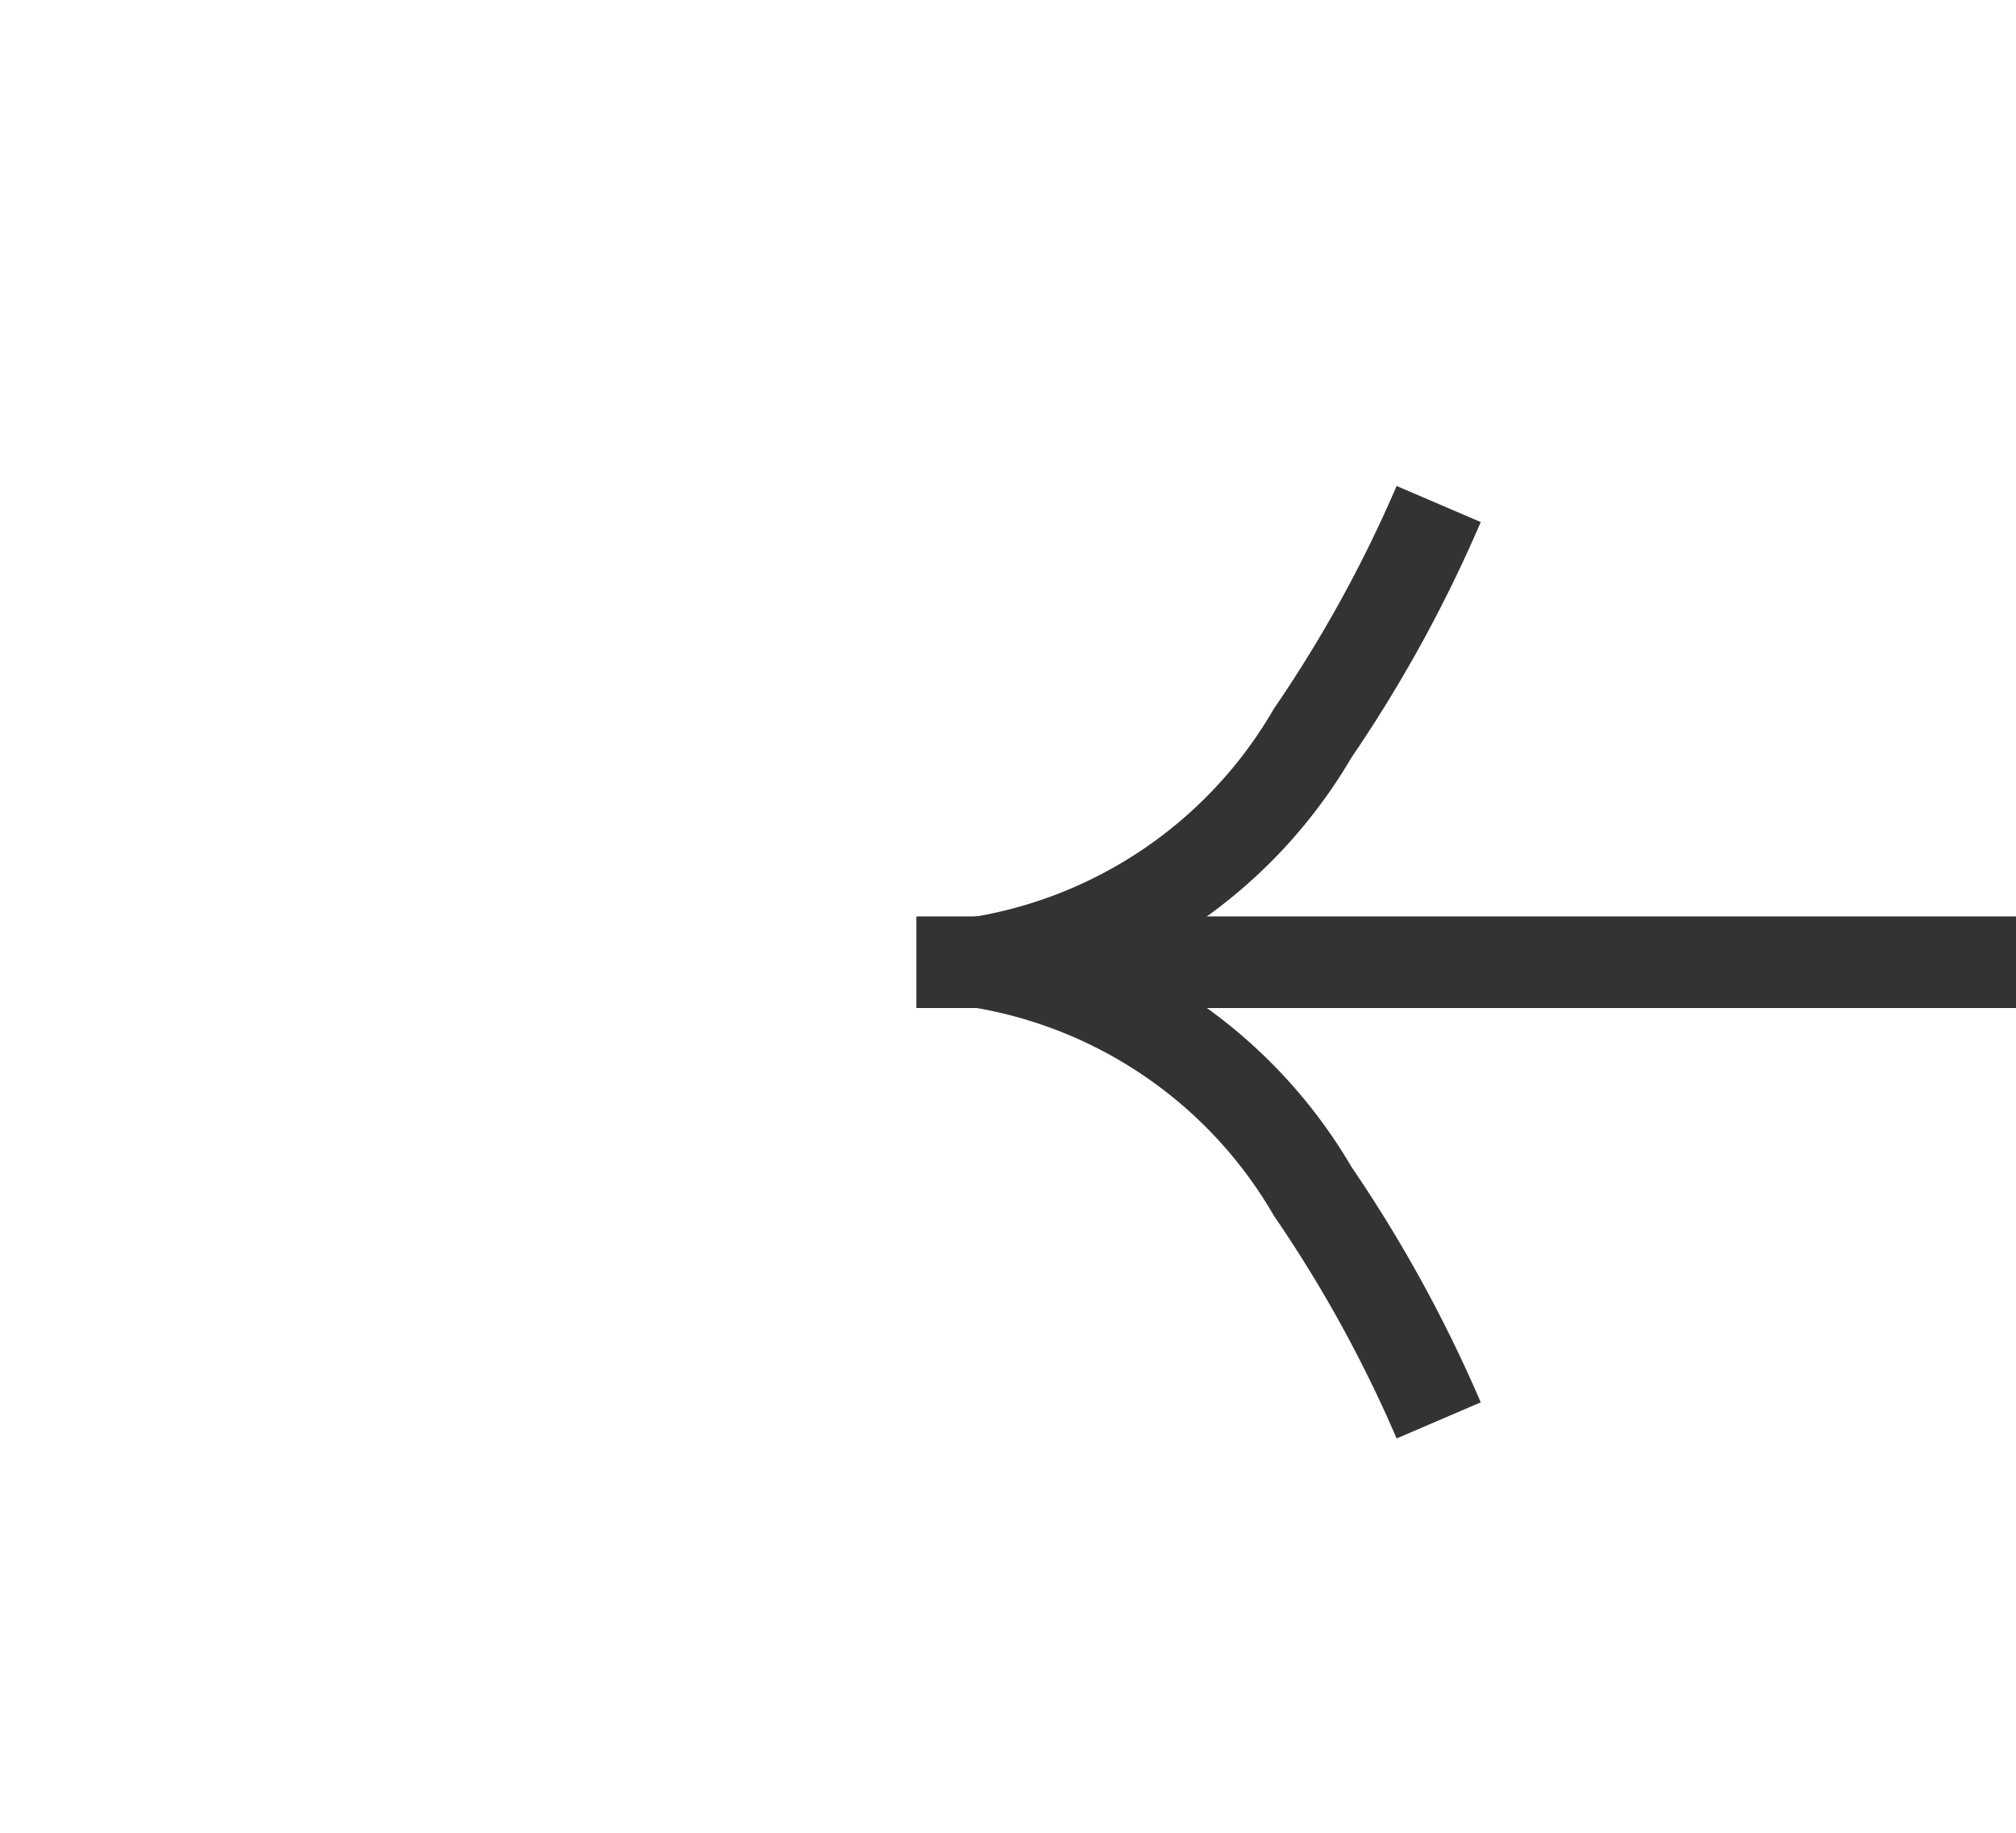 ﻿<?xml version="1.0" encoding="utf-8"?>
<svg version="1.1" xmlns:xlink="http://www.w3.org/1999/xlink" width="22px" height="20px" preserveAspectRatio="xMinYMid meet" viewBox="14 131  22 18" xmlns="http://www.w3.org/2000/svg">
  <g transform="matrix(0 -1 1 0 -115 165 )">
    <path d="M 19.697 145.159  A 15.24 15.24 0 0 0 22.267 143.748 A 5.67 5.67 0 0 0 24.5 141.333 A 5.67 5.67 0 0 0 26.733 143.748 A 15.24 15.24 0 0 0 29.303 145.159 L 29.697 144.241  A 14.24 14.24 0 0 1 27.267 142.902 A 4.67 4.67 0 0 1 24.993 139.618 A 0.5 0.5 0 0 0 24.5 139.2 A 0.5 0.5 0 0 0 24.007 139.618 A 4.67 4.67 0 0 1 21.733 142.902 A 14.24 14.24 0 0 1 19.303 144.241 L 19.697 145.159  Z " fill-rule="nonzero" fill="#333333" stroke="none" />
    <path d="M 24.5 139  L 24.5 217  " stroke-width="1" stroke="#333333" fill="none" />
  </g>
</svg>